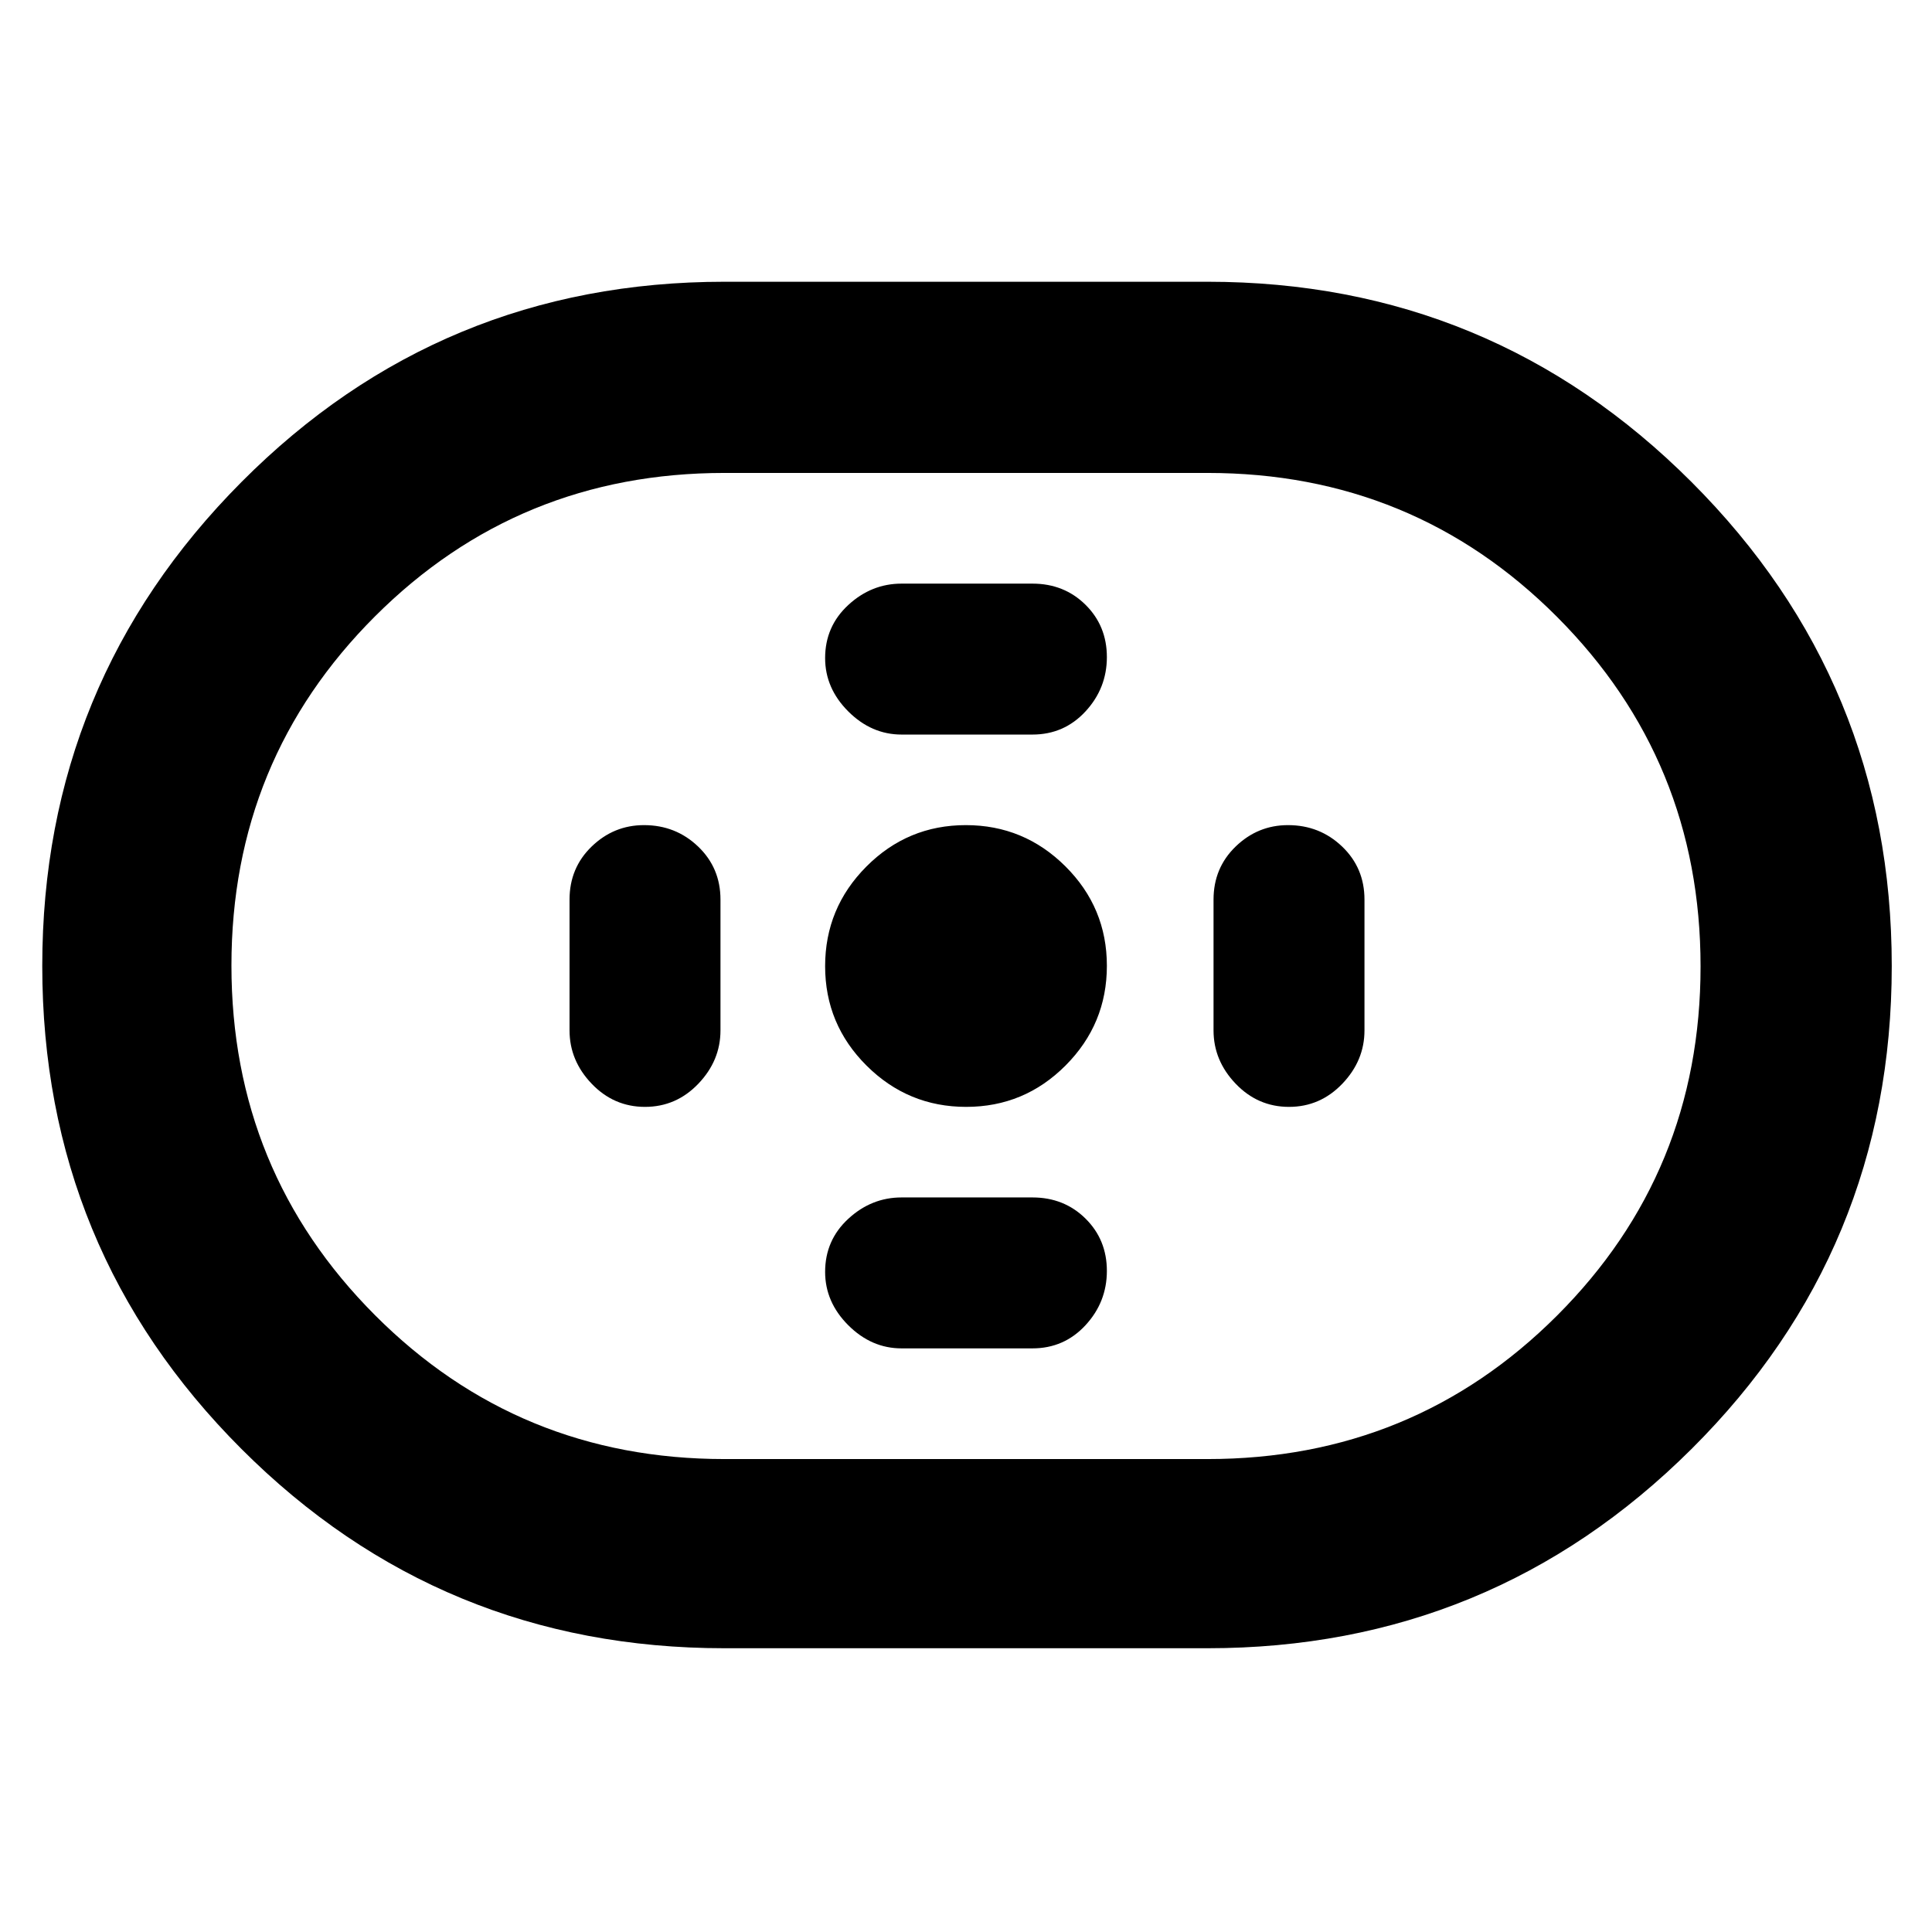 <svg xmlns="http://www.w3.org/2000/svg" width="48" height="48" viewBox="0 96 960 960"><path d="M360 915q-141 0-240-99T21 576q0-141 99-240.5T360 236h240q141 0 240.5 99.5T940 576q0 141-99.5 240T600 915H360Zm0-94h240q102.333 0 173.667-71.265Q845 678.471 845 576.235 845 474 773.667 402.5 702.333 331 600 331H360q-102.333 0-173.667 71.265Q115 473.529 115 575.765 115 678 186.333 749.5 257.667 821 360 821Zm120.089-175Q509 646 529.5 625.411q20.5-20.588 20.5-49.5Q550 547 529.411 526.5q-20.588-20.5-49.5-20.5Q451 506 430.5 526.589q-20.5 20.588-20.5 49.5Q410 605 430.589 625.5q20.588 20.5 49.5 20.5ZM448 461h65q15.75 0 26.375-11.5t10.625-27q0-15.5-10.625-26T513 386h-65q-15 0-26.5 10.625T410 423q0 15 11.5 26.5T448 461Zm0 305h65q15.75 0 26.375-11.5t10.625-27q0-15.5-10.625-26T513 691h-65q-15 0-26.5 10.625T410 728q0 15 11.5 26.5T448 766Zm192.5-120q15.5 0 26.5-11.5t11-26.5v-65q0-15.75-11.125-26.375T640 506q-15 0-26 10.625T603 543v65q0 15 11 26.5t26.5 11.5Zm-320 0q15.5 0 26.5-11.5t11-26.5v-65q0-15.75-11.125-26.375T320 506q-15 0-26 10.625T283 543v65q0 15 11 26.5t26.5 11.5ZM480 576Z"/></svg>